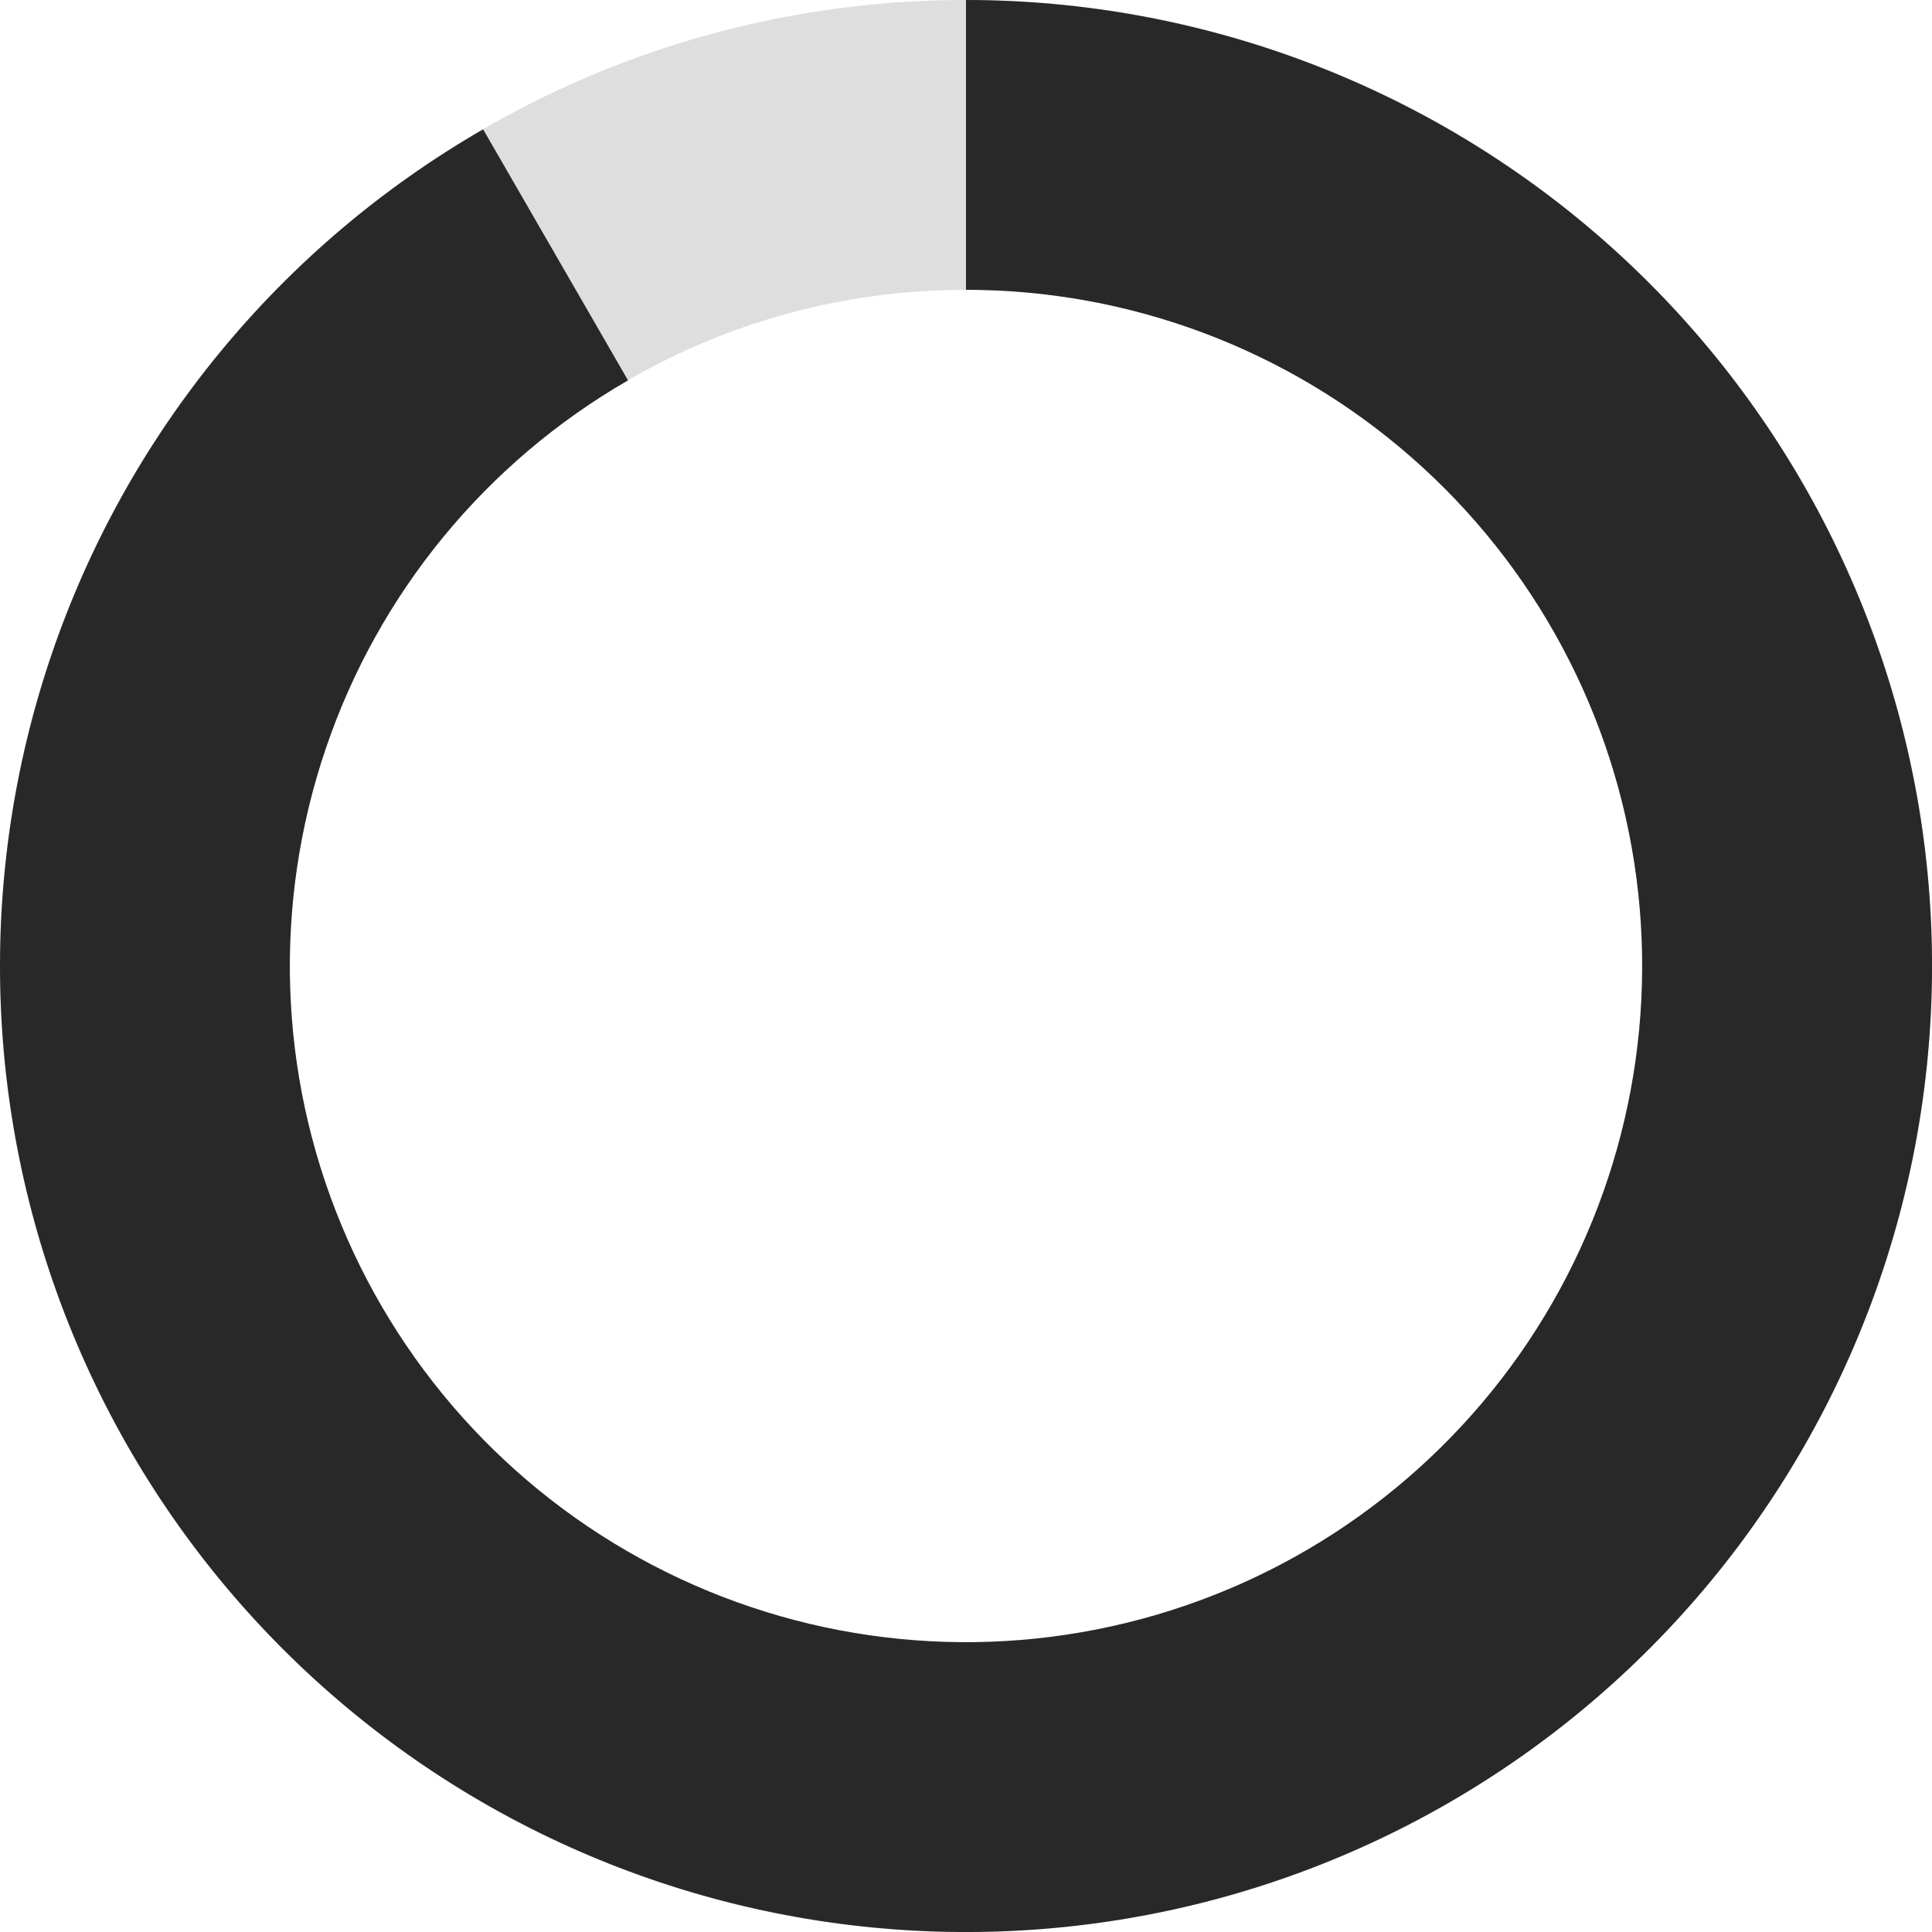 <svg width="16" height="16" viewBox="0 0 16 16" fill="none" xmlns="http://www.w3.org/2000/svg">
<path d="M16 8C16 12.418 12.418 16 8 16C3.582 16 0 12.418 0 8C0 3.582 3.582 0 8 0C12.418 0 16 3.582 16 8ZM2.4 8C2.4 11.093 4.907 13.6 8 13.6C11.093 13.6 13.6 11.093 13.6 8C13.6 4.907 11.093 2.4 8 2.4C4.907 2.4 2.4 4.907 2.4 8Z" fill="#DEDEDE"/>
<path d="M8 0C9.941 2.31455e-08 11.816 0.706 13.275 1.985C14.734 3.265 15.678 5.032 15.932 6.956C16.185 8.881 15.73 10.831 14.651 12.445C13.573 14.059 11.945 15.226 10.07 15.728C8.195 16.23 6.201 16.033 4.461 15.175C2.72 14.316 1.351 12.854 0.608 11.06C-0.134 9.267 -0.199 7.265 0.425 5.427C1.049 3.589 2.32 2.041 4.001 1.071L5.201 3.15C4.024 3.829 3.134 4.912 2.698 6.199C2.261 7.485 2.306 8.887 2.826 10.142C3.346 11.398 4.304 12.421 5.523 13.022C6.741 13.623 8.136 13.761 9.449 13.409C10.761 13.058 11.901 12.241 12.656 11.112C13.411 9.982 13.729 8.616 13.552 7.269C13.375 5.922 12.714 4.686 11.692 3.79C10.671 2.894 9.359 2.4 8 2.4L8 0Z" fill="#282828"/>
</svg>

